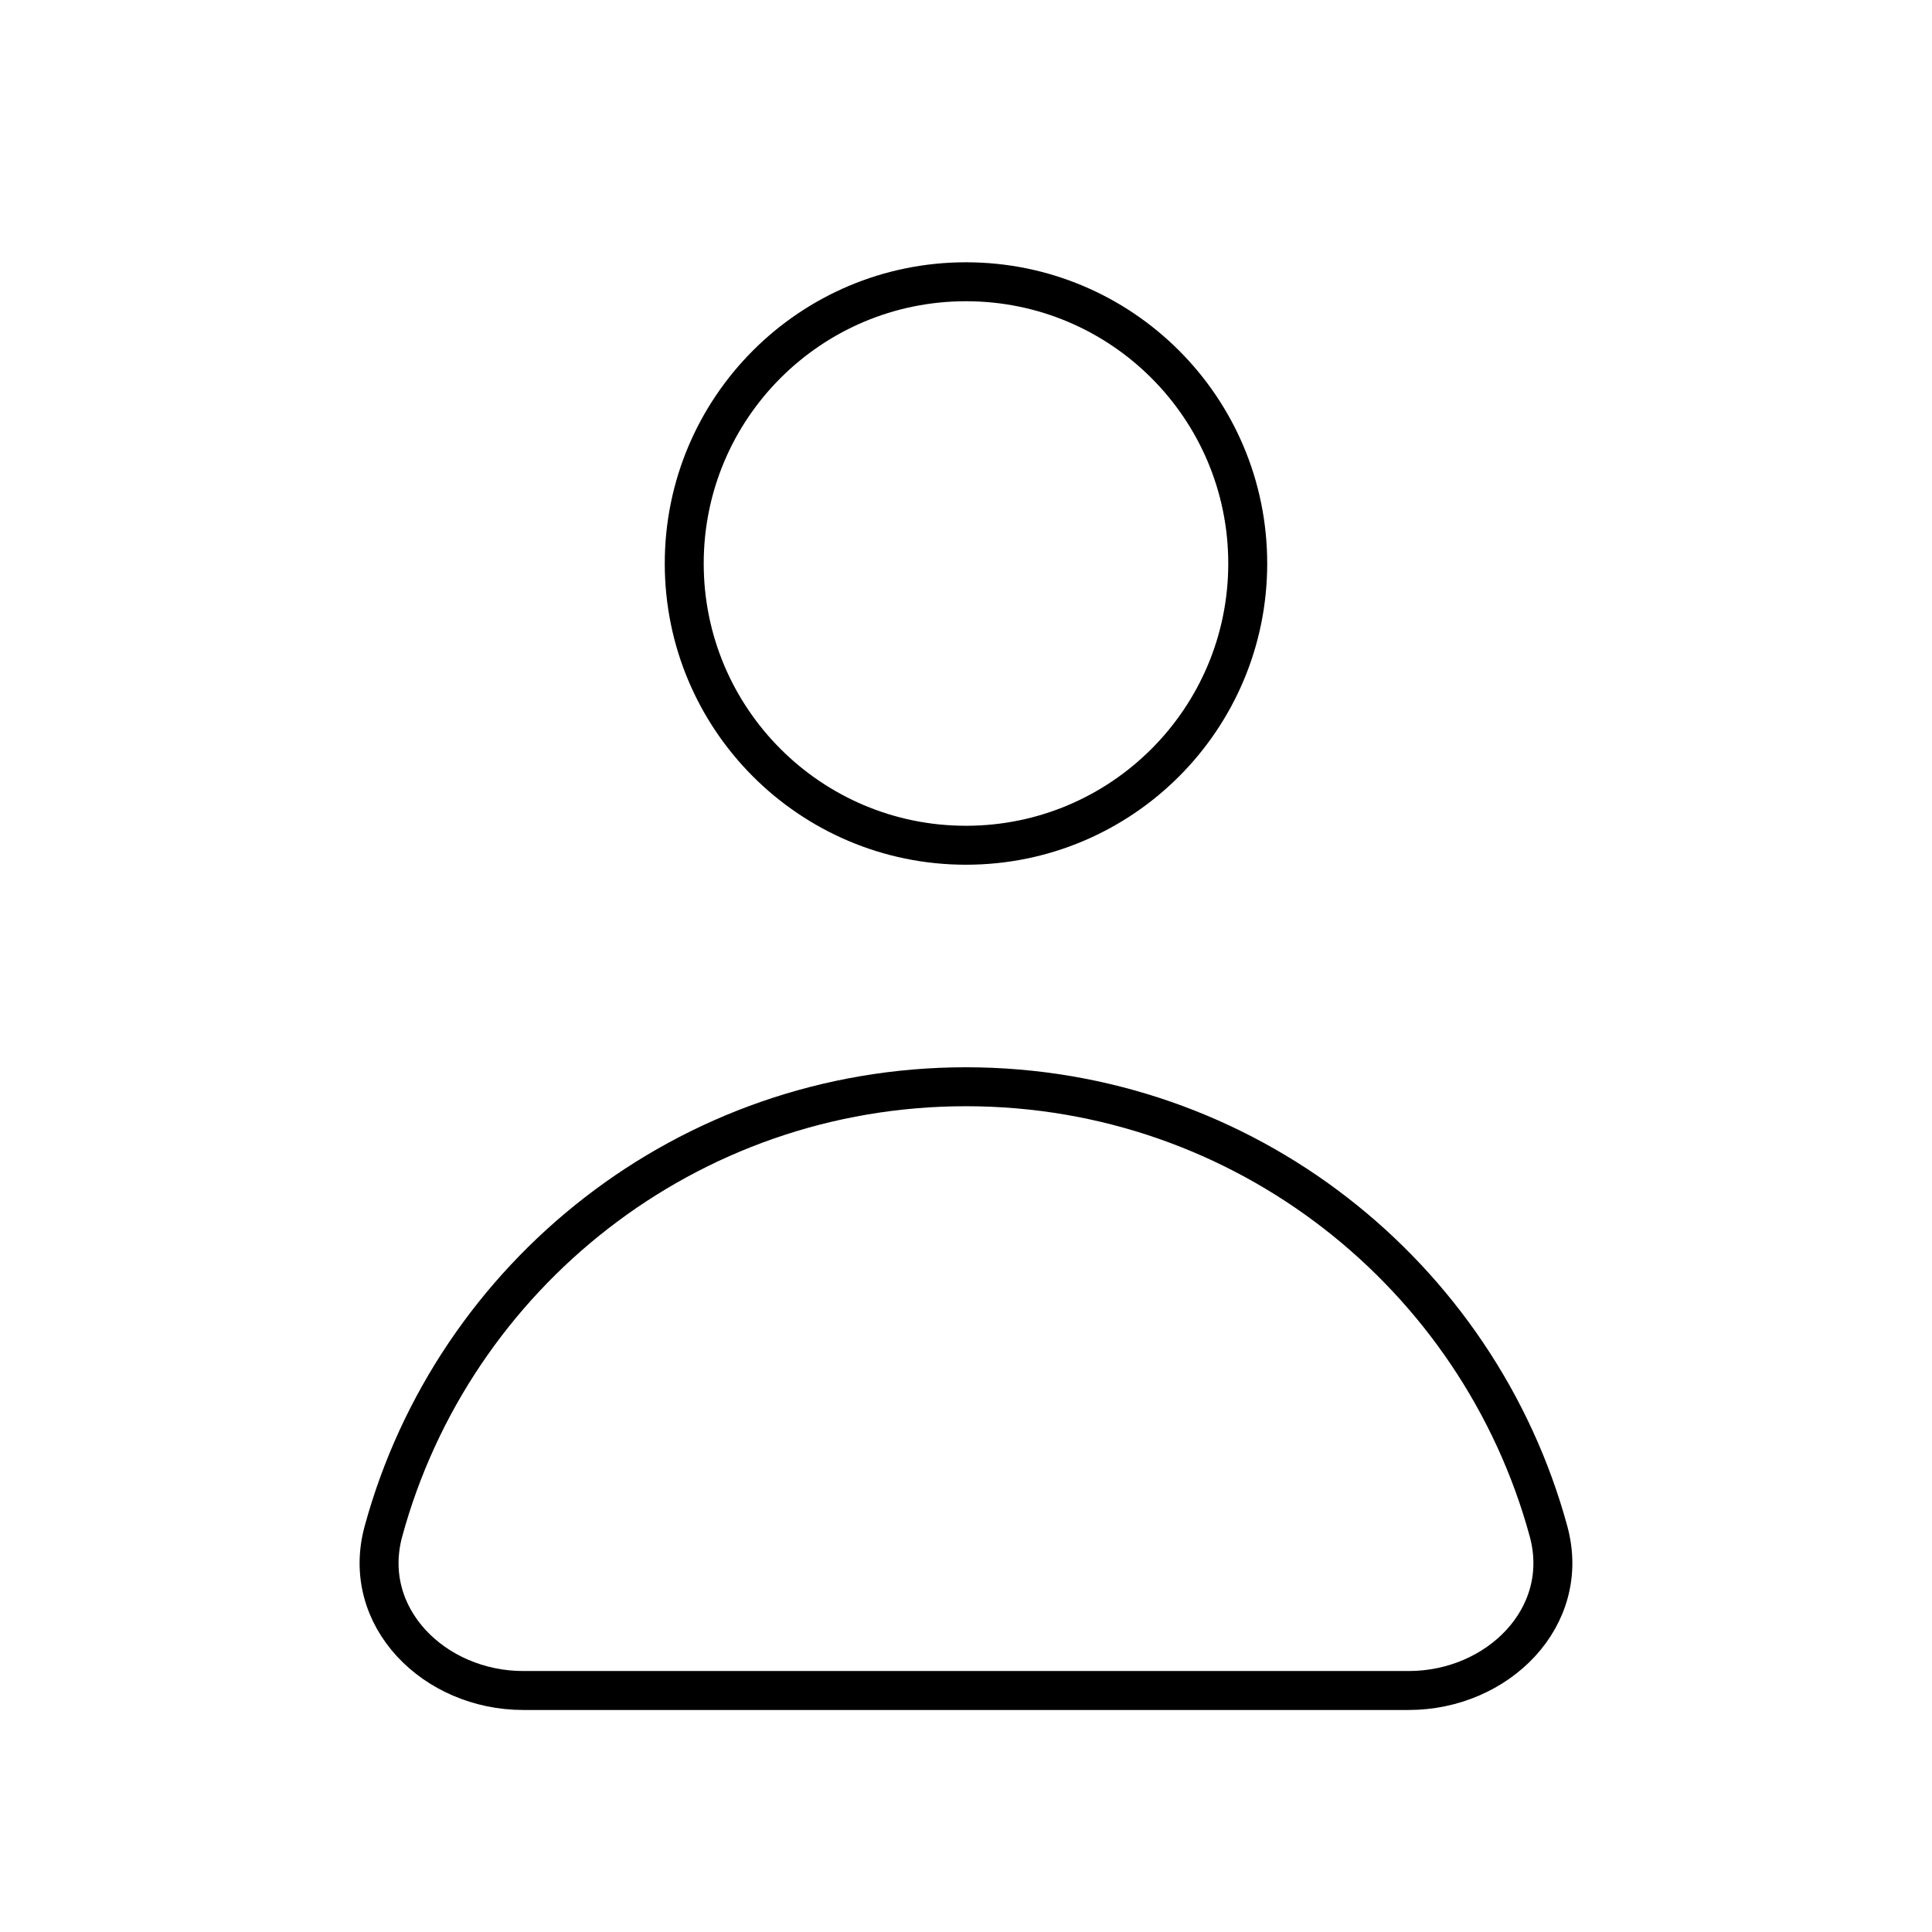 <svg width="62" height="62" viewBox="0 0 62 62" fill="none" xmlns="http://www.w3.org/2000/svg">
<path d="M30.999 34.875C22.067 34.875 14.546 40.92 12.305 49.142C11.554 51.895 13.938 54.25 16.791 54.25H45.208C48.061 54.25 50.444 51.895 49.694 49.142C47.453 40.92 39.932 34.875 30.999 34.875Z" stroke="black" stroke-width="1.25" stroke-linecap="round"/>
<path d="M40.041 18.083C40.041 23.077 35.993 27.125 30.999 27.125C26.006 27.125 21.958 23.077 21.958 18.083C21.958 13.09 26.006 9.042 30.999 9.042C35.993 9.042 40.041 13.09 40.041 18.083Z" stroke="black" stroke-width="1.25" stroke-linecap="round"/>
</svg>
